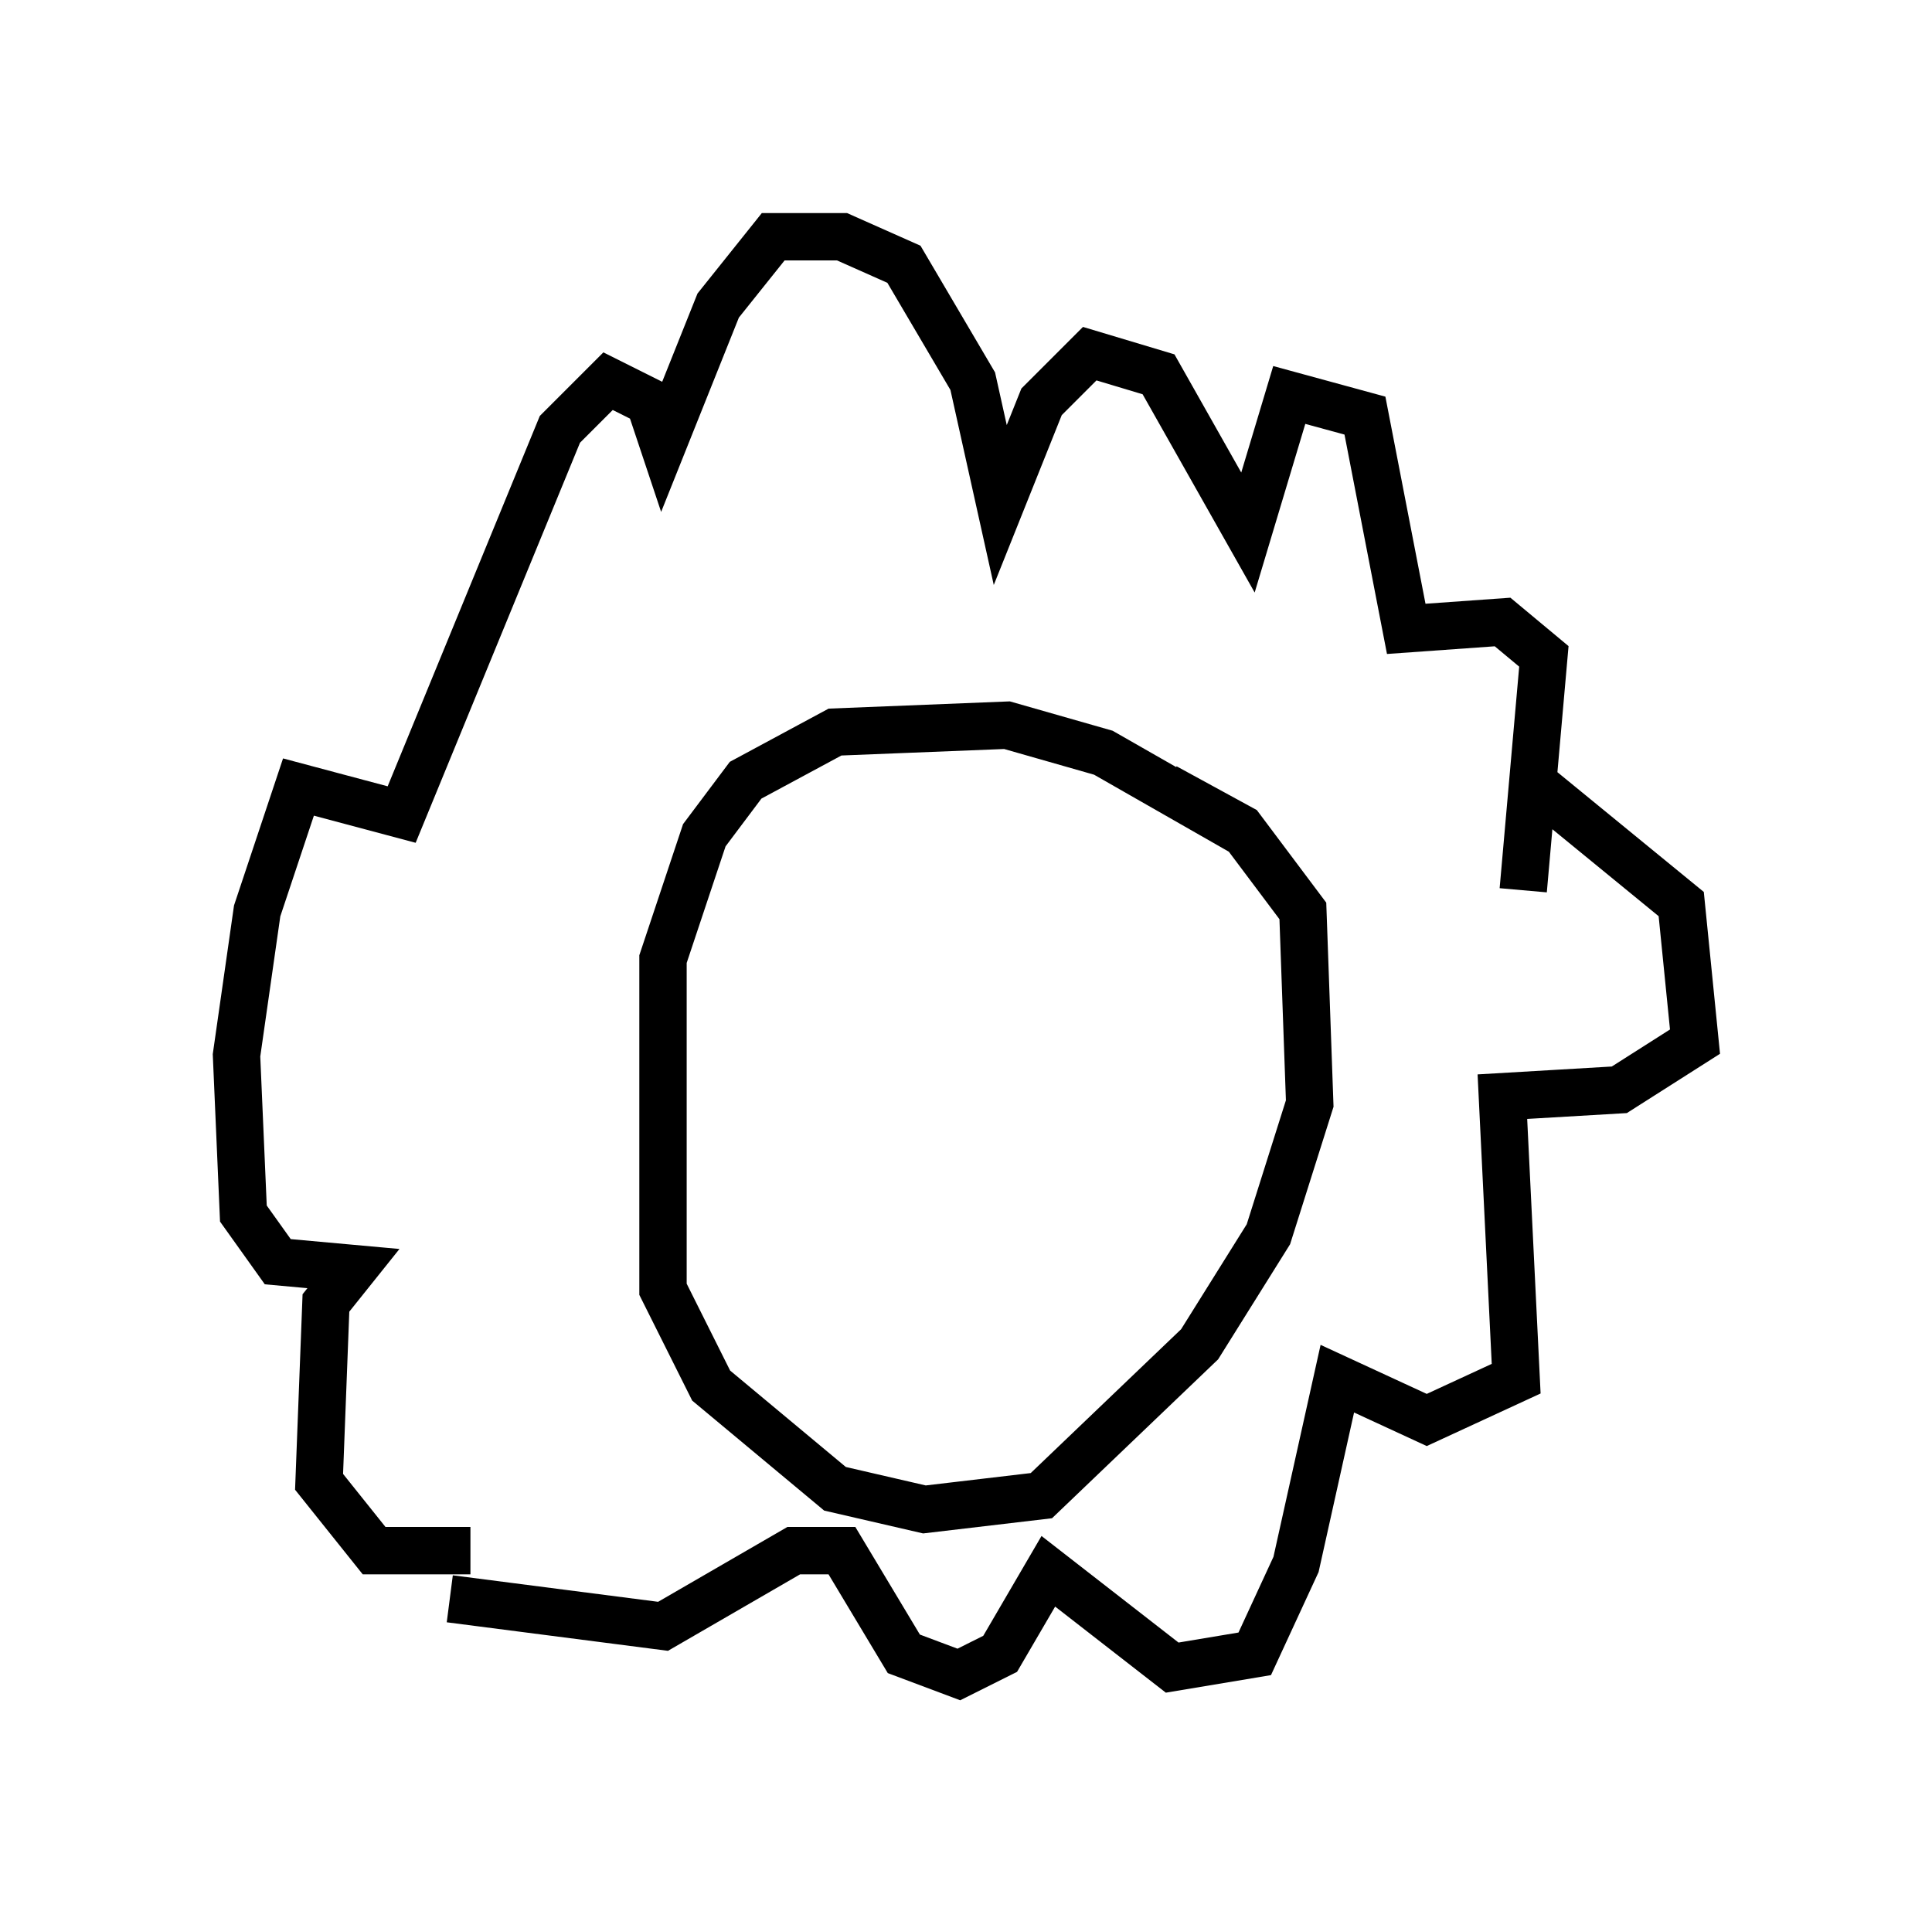 <?xml version="1.0" encoding="utf-8" ?>
<svg baseProfile="full" height="40.357" version="1.1" width="40.793" xmlns="http://www.w3.org/2000/svg" xmlns:ev="http://www.w3.org/2001/xml-events" xmlns:xlink="http://www.w3.org/1999/xlink"><defs /><rect fill="white" height="40.357" width="40.793" x="0" y="0" /><path d="M31.436, 19.525 m0.726, -0.726 l0.436, -4.939 -0.872, -0.726 l-2.034, 0.145 -0.872, -4.503 l-1.598, -0.436 -0.872, 2.905 l-1.888, -3.341 -1.453, -0.436 l-1.017, 1.017 -0.872, 2.179 l-0.581, -2.615 -1.453, -2.469 l-1.307, -0.581 -1.453, 0.0 l-1.162, 1.453 -1.162, 2.905 l-0.291, -0.872 -0.872, -0.436 l-1.017, 1.017 -3.341, 8.134 l-2.179, -0.581 -0.872, 2.615 l-0.436, 3.05 0.145, 3.341 l0.726, 1.017 1.598, 0.145 l-0.581, 0.726 -0.145, 3.777 l1.162, 1.453 2.034, 0.0 m16.413, -15.106 l-3.05, -1.743 -2.034, -0.581 l-3.631, 0.145 -1.888, 1.017 l-0.872, 1.162 -0.872, 2.615 l0.0, 6.972 1.017, 2.034 l2.615, 2.179 1.888, 0.436 l2.469, -0.291 3.341, -3.196 l1.453, -2.324 0.872, -2.76 l-0.145, -4.067 -1.307, -1.743 l-1.598, -0.872 m7.698, -0.145 l3.196, 2.615 0.291, 2.905 l-1.598, 1.017 -2.469, 0.145 l0.291, 5.955 -1.888, 0.872 l-1.888, -0.872 -0.872, 3.922 l-0.872, 1.888 -1.743, 0.291 l-2.615, -2.034 -1.017, 1.743 l-0.872, 0.436 -1.162, -0.436 l-1.307, -2.179 -1.017, 0.0 l-2.76, 1.598 -4.503, -0.581 " fill="none" stroke="black" stroke-width="1" /></svg>